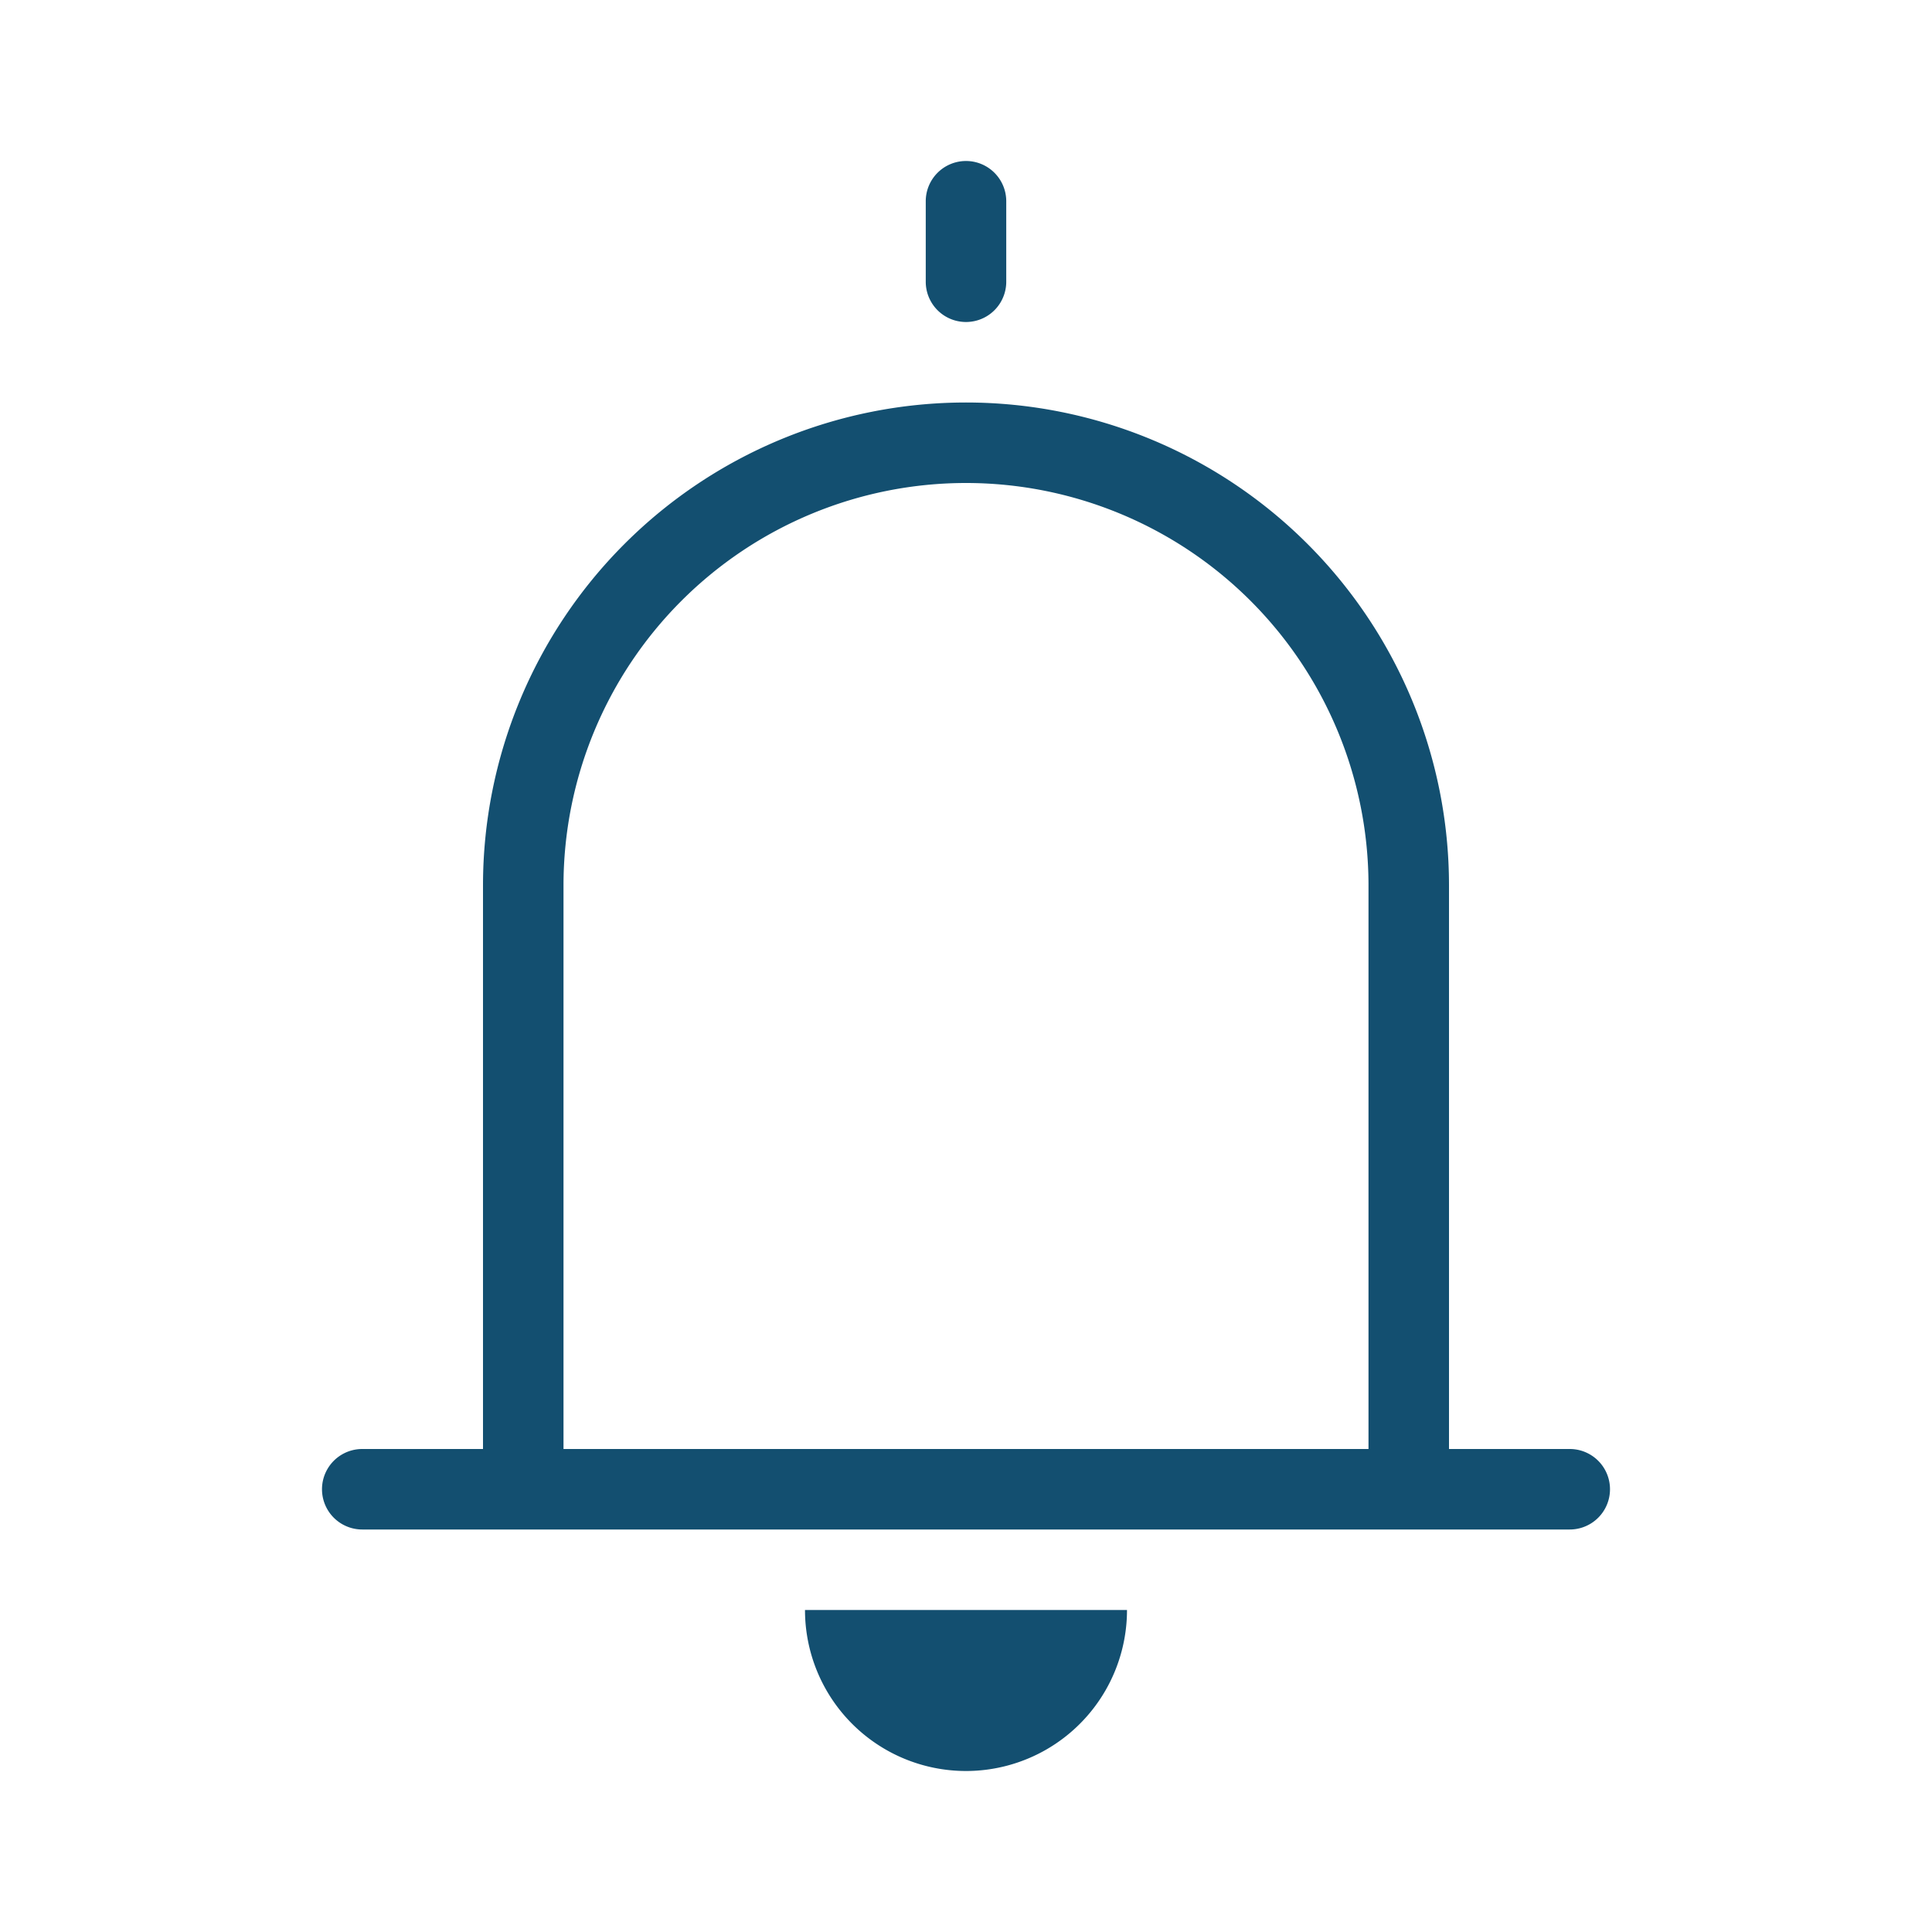 <svg xmlns="http://www.w3.org/2000/svg" width="24" height="24" viewBox="0 0 24 24">
    <path fill="#134F70" fill-rule="evenodd" d="M17 18v-7a5 5 0 0 0-10 0v7H6v-7a6 6 0 1 1 12 0v7h-1zM12 2a.5.5 0 0 1 .5.5v1a.5.5 0 0 1-1 0v-1A.5.5 0 0 1 12 2zm0 20a2 2 0 0 1-2-2h4a2 2 0 0 1-2 2zm-7.5-4h15a.5.5 0 1 1 0 1h-15a.5.5 0 1 1 0-1z"/>
</svg>
